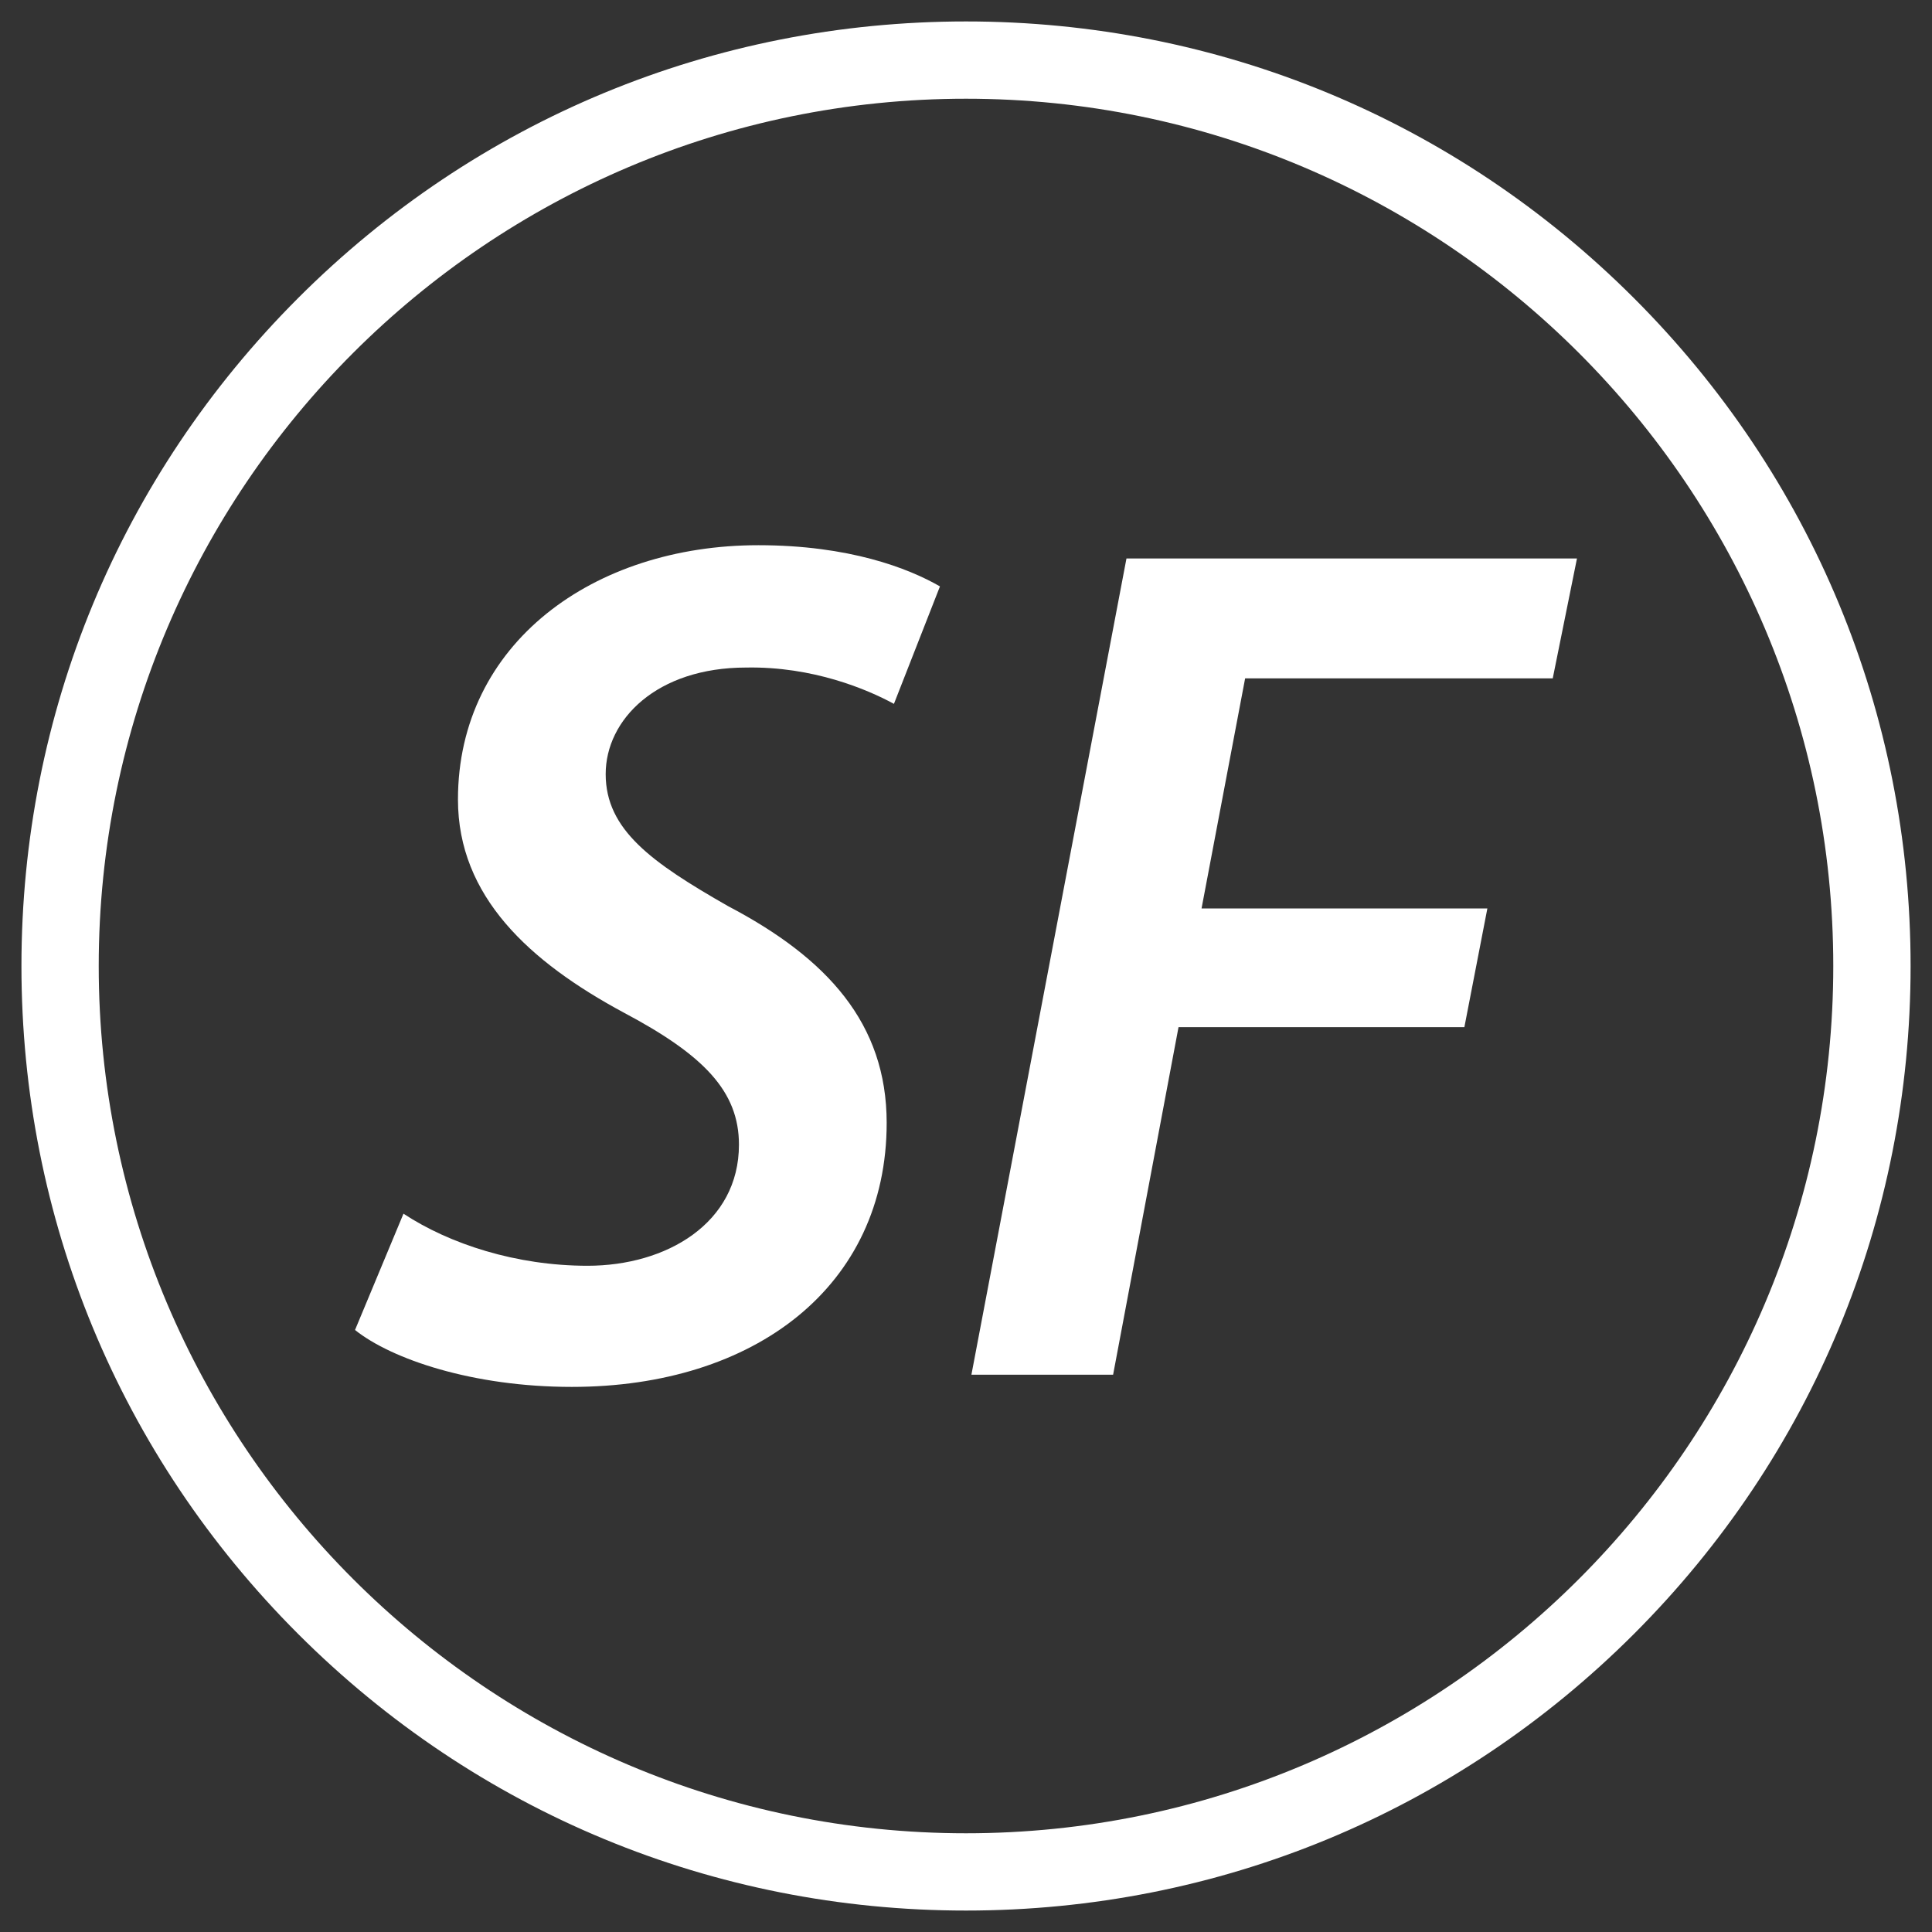 <?xml version="1.0" encoding="utf-8"?>
<!-- Generator: Adobe Illustrator 24.1.2, SVG Export Plug-In . SVG Version: 6.00 Build 0)  -->
<svg version="1.1" id="Layer_1" xmlns="http://www.w3.org/2000/svg" xmlns:xlink="http://www.w3.org/1999/xlink" x="0px" y="0px"
	 viewBox="0 0 500 500" enable-background="new 0 0 500 500" xml:space="preserve">
<rect x="0" y="0" width="500" height="500" fill="#333333" stroke="none"/>
<g>
	<path fill="#FFFFFF" d="M250,494.45c-65.3,0-126.68-25.43-172.86-71.6C30.97,376.68,5.55,315.3,5.55,250
		c0-65.3,25.43-126.68,71.6-172.86S184.7,5.55,250,5.55c65.3,0,126.68,25.43,172.86,71.6c46.17,46.17,71.6,107.56,71.6,172.86
		c0,65.3-25.43,126.68-71.6,172.86C376.68,469.03,315.3,494.45,250,494.45z M250,25.55C126.24,25.55,25.55,126.24,25.55,250
		S126.24,474.45,250,474.45S474.45,373.76,474.45,250S373.76,25.55,250,25.55z"/>
</g>
<g>
	<path fill="#FFFFFF" d="M104.42,314.1c11.91,7.84,29.15,13.48,47.64,13.48c20.37,0,39.18-10.97,39.18-31.34
		c0-13.79-9.09-23.19-29.78-34.16c-24.45-13.16-42.94-30.09-42.94-55.16c0-40.43,35.1-65.82,77.73-65.82
		c23.51,0,38.86,5.96,47.01,10.66l-11.91,30.4c-6.9-3.76-21-9.72-38.24-9.4c-23.19,0-36.36,13.48-36.36,27.58
		c0,14.42,11.91,22.88,31.66,34.16c25.7,13.48,41.06,30.4,41.06,56.1c0,42.31-34.16,68.33-81.49,68.33c-25.7,0-46.7-7.21-56.1-14.73
		L104.42,314.1z"/>
	<path fill="#FFFFFF" d="M291.53,144.53h116.59l-6.27,31.03h-79.61l-11.28,59.55h73.97l-5.95,30.72H305l-16.93,89.95h-36.67
		L291.53,144.53z"/>
</g>
</svg>

